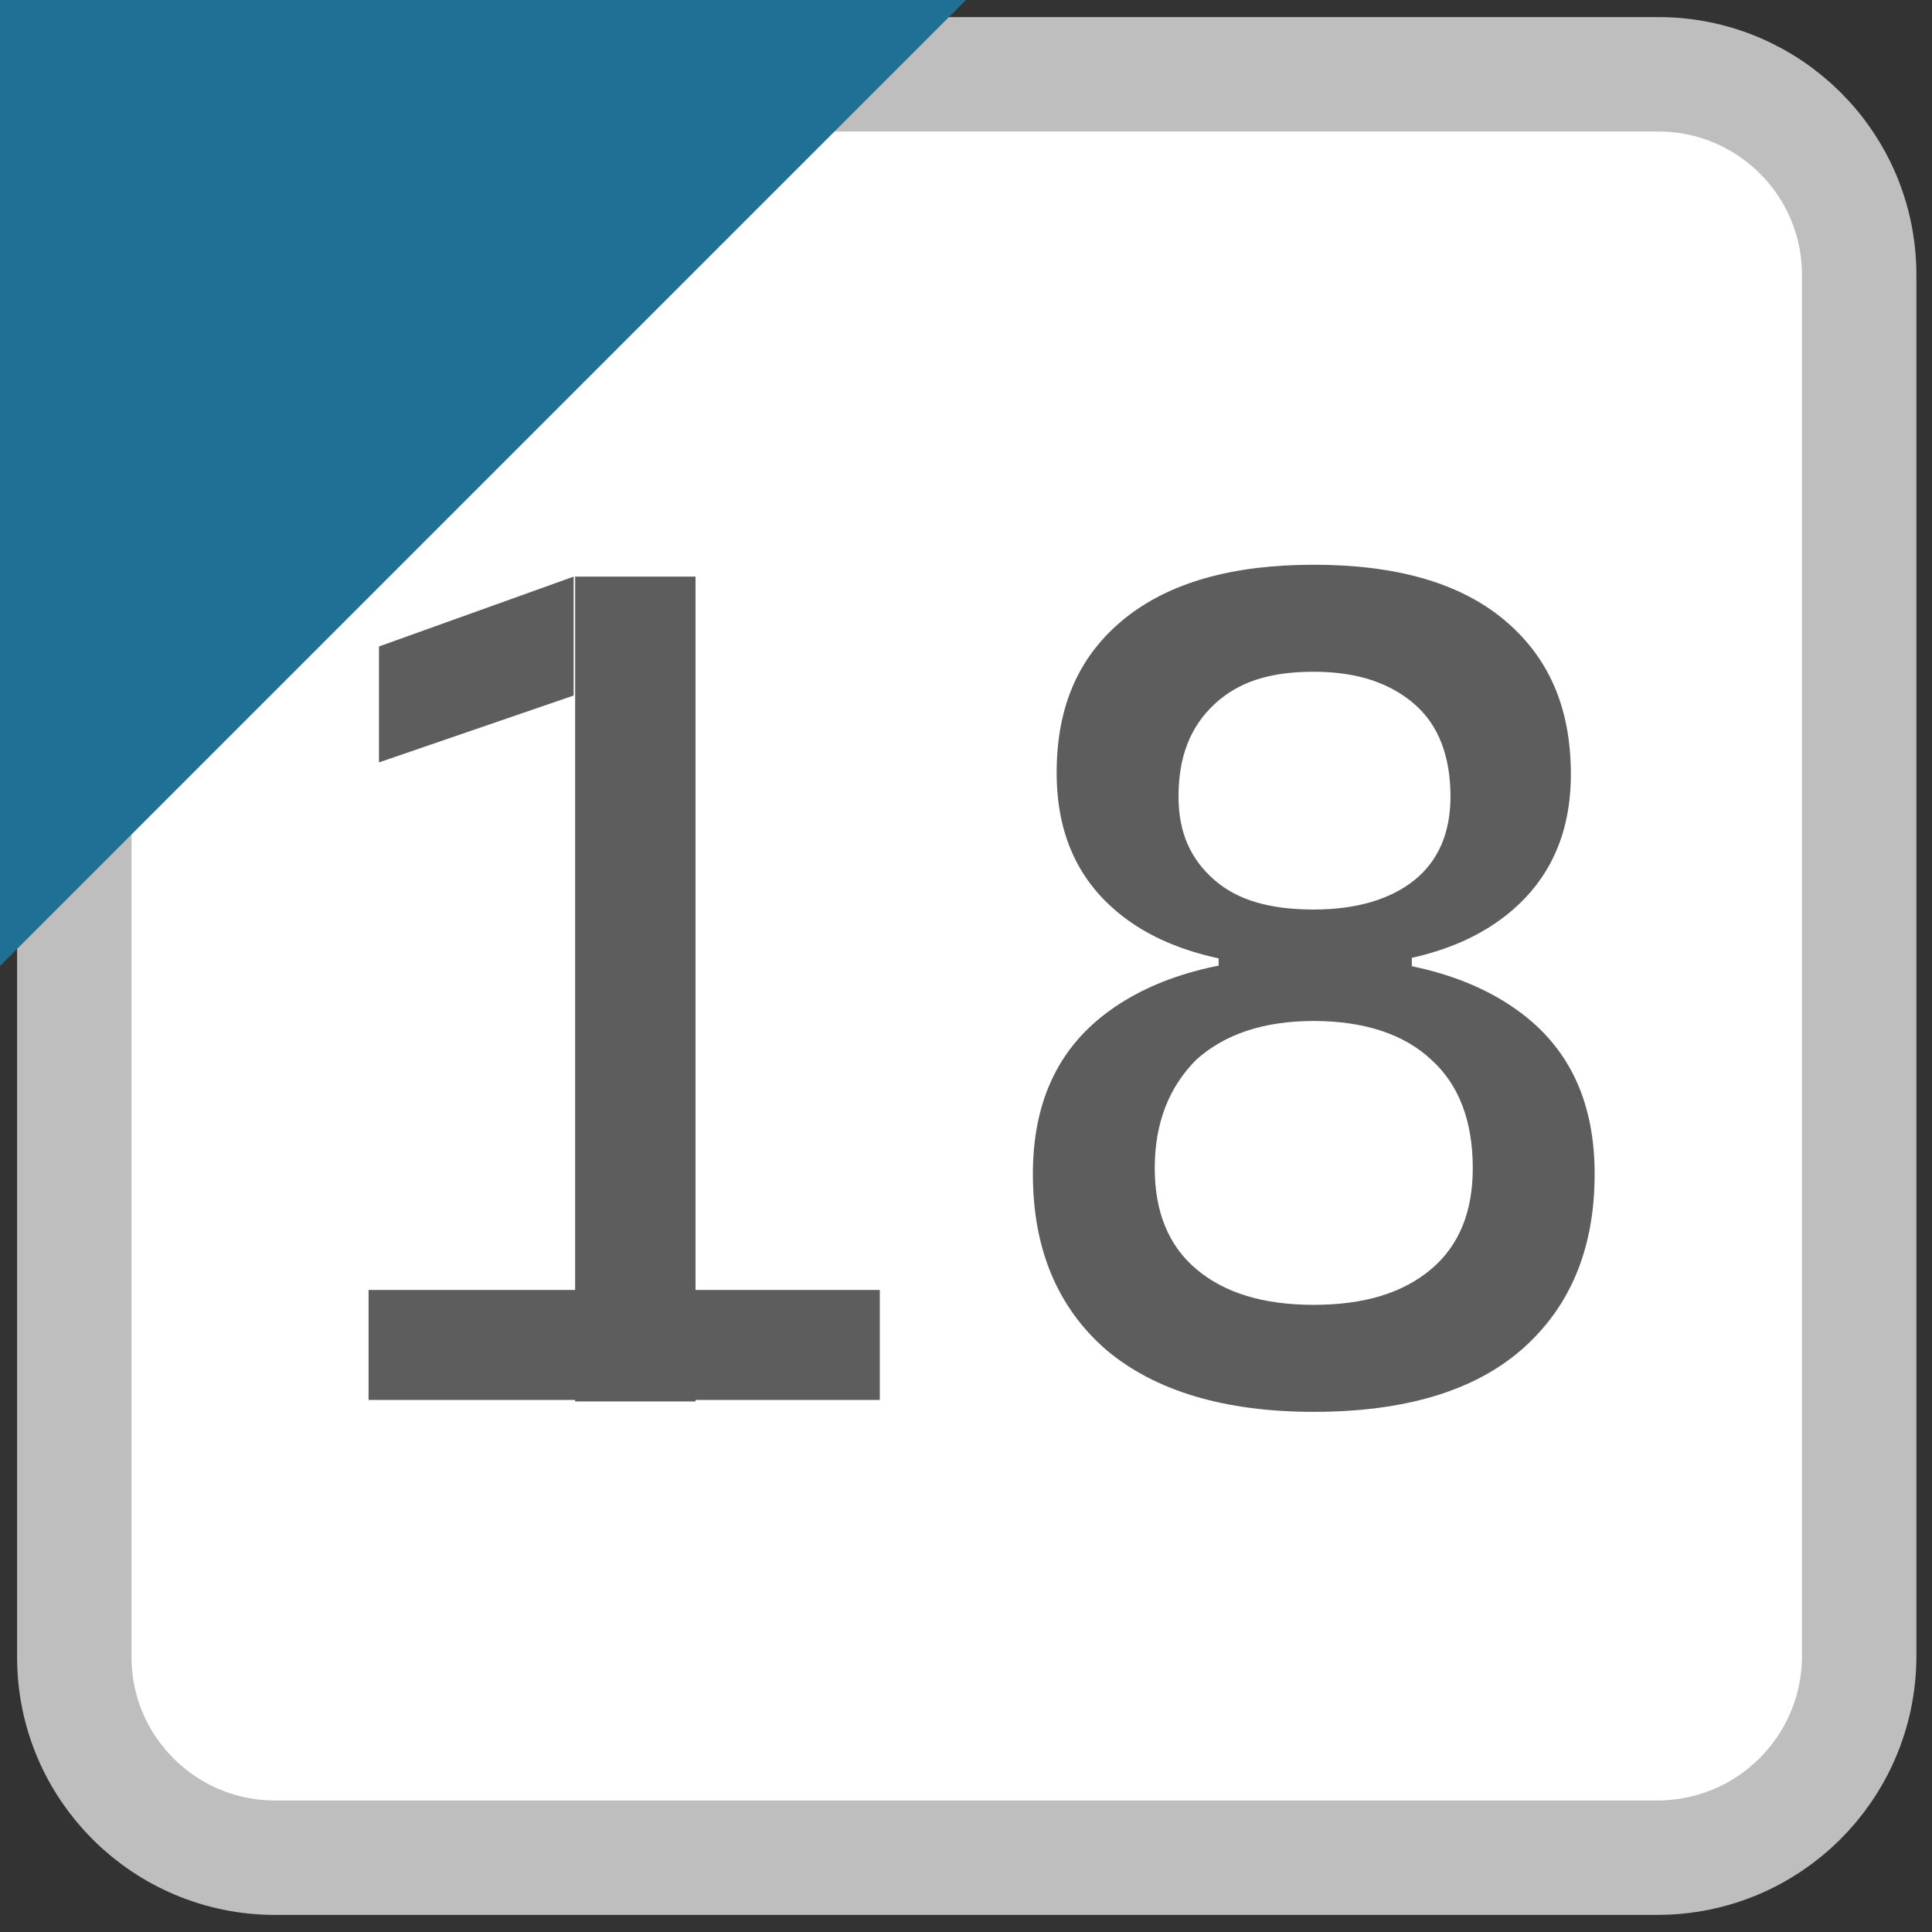 <?xml version="1.0" encoding="utf-8"?><svg version="1.1" xmlns="http://www.w3.org/2000/svg" xmlns:xlink="http://www.w3.org/1999/xlink" width="13" height="13" x="0px" y="0px" viewBox="0 0 13 13" style="enable-background:new 0 0 13 13;" xml:space="preserve"><rect x="0" y="0" width="13" height="13" fill="#333333" stroke="none"/><style type="text/css">.st0{fill:#FFFFFF;stroke:#BEBEBE;stroke-width:0.77;stroke-miterlimit:10;} .st1{fill:#206f95;} .st2{fill:#5D5D5D;}</style><path class="st0" d="M11.15,12.5H1.85c-0.74,0-1.35-0.6-1.35-1.35V1.85C0.5,1.1,1.1,0.5,1.85,0.5h9.31c0.74,0,1.35,0.6,1.35,1.35 v9.31C12.5,11.9,11.9,12.5,11.15,12.5z"/><polygon class="st1" points="0,6.5 0,0 6.5,0 "/><path class="st2" d="M2.48,9.42V8.68h1.47v0.74H2.48z M2.55,5.13V4.35l1.31-0.47v0.8L2.55,5.13z M3.87,9.42V3.88h0.81v5.55H3.87z  M4.6,9.42V8.68h1.32v0.74H4.6z"/><path class="st2" d="M8.84,9.5c-0.6,0-1.07-0.14-1.4-0.42C7.12,8.8,6.95,8.41,6.95,7.9c0-0.47,0.16-0.83,0.49-1.08 c0.33-0.25,0.79-0.38,1.4-0.38s1.07,0.13,1.4,0.38c0.33,0.25,0.49,0.61,0.49,1.08c0,0.51-0.17,0.9-0.49,1.18S9.45,9.5,8.84,9.5z  M8.84,6.51c-0.55,0-0.98-0.11-1.28-0.34C7.26,5.94,7.11,5.62,7.11,5.2c0-0.45,0.15-0.79,0.46-1.04C7.87,3.92,8.29,3.8,8.84,3.8 c0.55,0,0.98,0.12,1.28,0.37s0.45,0.59,0.45,1.04c0,0.41-0.15,0.73-0.45,0.96S9.4,6.51,8.84,6.51z M8.84,8.78 c0.34,0,0.6-0.08,0.79-0.24s0.28-0.39,0.28-0.68c0-0.31-0.09-0.56-0.28-0.73C9.45,6.96,9.18,6.87,8.84,6.87s-0.6,0.09-0.79,0.26 C7.87,7.31,7.77,7.55,7.77,7.86c0,0.29,0.09,0.52,0.28,0.68S8.5,8.78,8.84,8.78z M8.84,6.12c0.29,0,0.52-0.07,0.68-0.2 S9.76,5.6,9.76,5.36c0-0.27-0.08-0.48-0.24-0.62S9.14,4.52,8.84,4.52S8.33,4.59,8.17,4.74S7.93,5.09,7.93,5.36 c0,0.24,0.08,0.42,0.24,0.56S8.55,6.12,8.84,6.12z M8.2,6.67v-0.4h1.3v0.4H8.2z"/></svg>